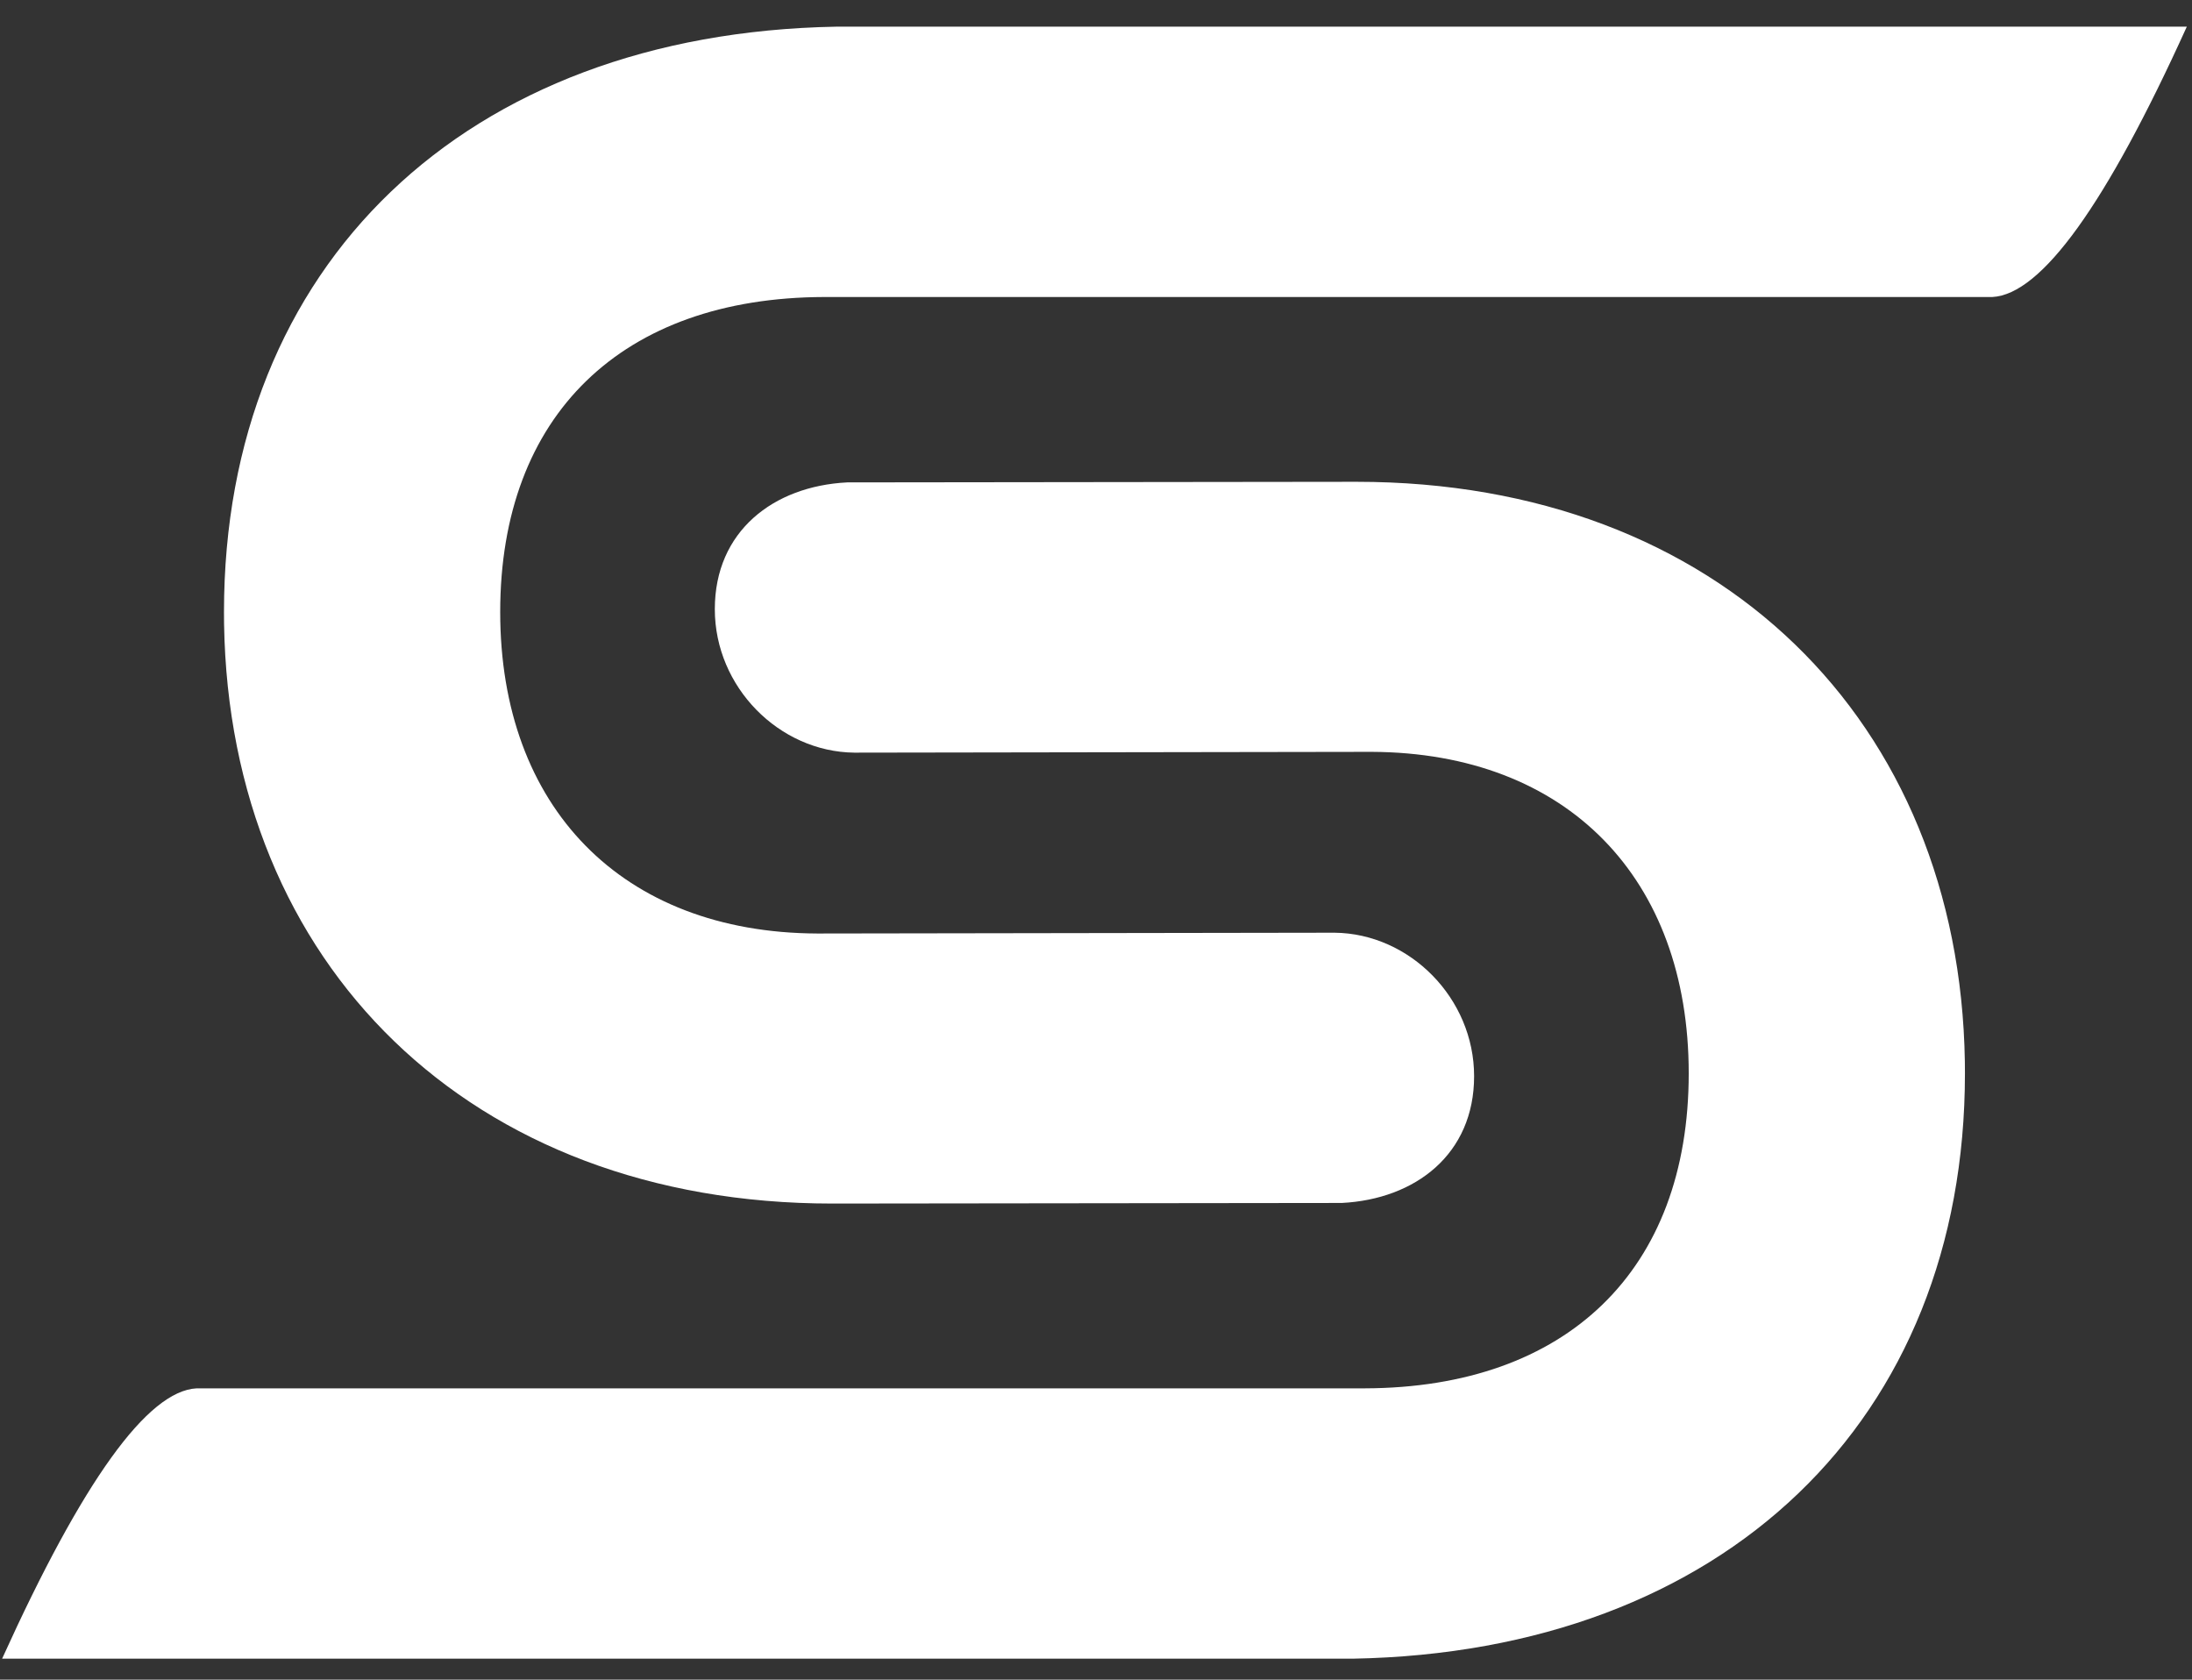 <?xml version="1.0" encoding="UTF-8"?>
<svg width="77px" height="59px" viewBox="0 0 77 59" version="1.1" xmlns="http://www.w3.org/2000/svg" xmlns:xlink="http://www.w3.org/1999/xlink">
    <rect x="0" y="0" width="77" height="59" fill="#333333" stroke="none"/>
    <title>logo-icon</title>
    <g id="Logo-/-Branding" stroke="none" stroke-width="1" fill="none" fill-rule="evenodd">
        <g id="Artboard-Copy-13" transform="translate(-190, -216)" fill="#FFFFFF">
            <g id="Group-2" transform="translate(190.074, 216.937)">
                <g id="Group-2-Copy" transform="translate(7.794, 0)">
                    <path d="M0,20.562 C0,8.377 8.46,0.235 21.504,0 L68.95,0 C66.12,6.243 63.842,9.409 62.116,9.496 L21.083,9.496 C13.979,9.515 9.703,13.646 9.703,20.562 C9.703,27.403 13.966,31.826 20.843,31.854 L39.014,31.826 C41.653,31.854 43.914,34.128 43.914,36.866 C43.914,39.604 41.855,41.187 39.266,41.319 L21.371,41.34 C8.622,41.34 0.196,32.919 0.003,20.979 L0,20.562 Z" id="Combined-Shape-Copy-6"></path>
                </g>
                <g id="Group-2-Copy" transform="translate(34.475, 36.657) scale(-1, -1) translate(-34.475, -36.657) translate(0, 15.987)">
                    <path d="M0,20.562 C0,8.377 8.46,0.235 21.504,0 L68.95,0 C66.12,6.243 63.842,9.409 62.116,9.496 L21.083,9.496 C13.979,9.515 9.703,13.646 9.703,20.562 C9.703,27.403 13.966,31.826 20.843,31.854 L39.014,31.826 C41.653,31.854 43.914,34.128 43.914,36.866 C43.914,39.604 41.855,41.187 39.266,41.319 L21.371,41.34 C8.622,41.34 0.196,32.919 0.003,20.979 L0,20.562 Z" id="Combined-Shape-Copy-5"></path>
                </g>
            </g>
        </g>
    </g>
</svg>